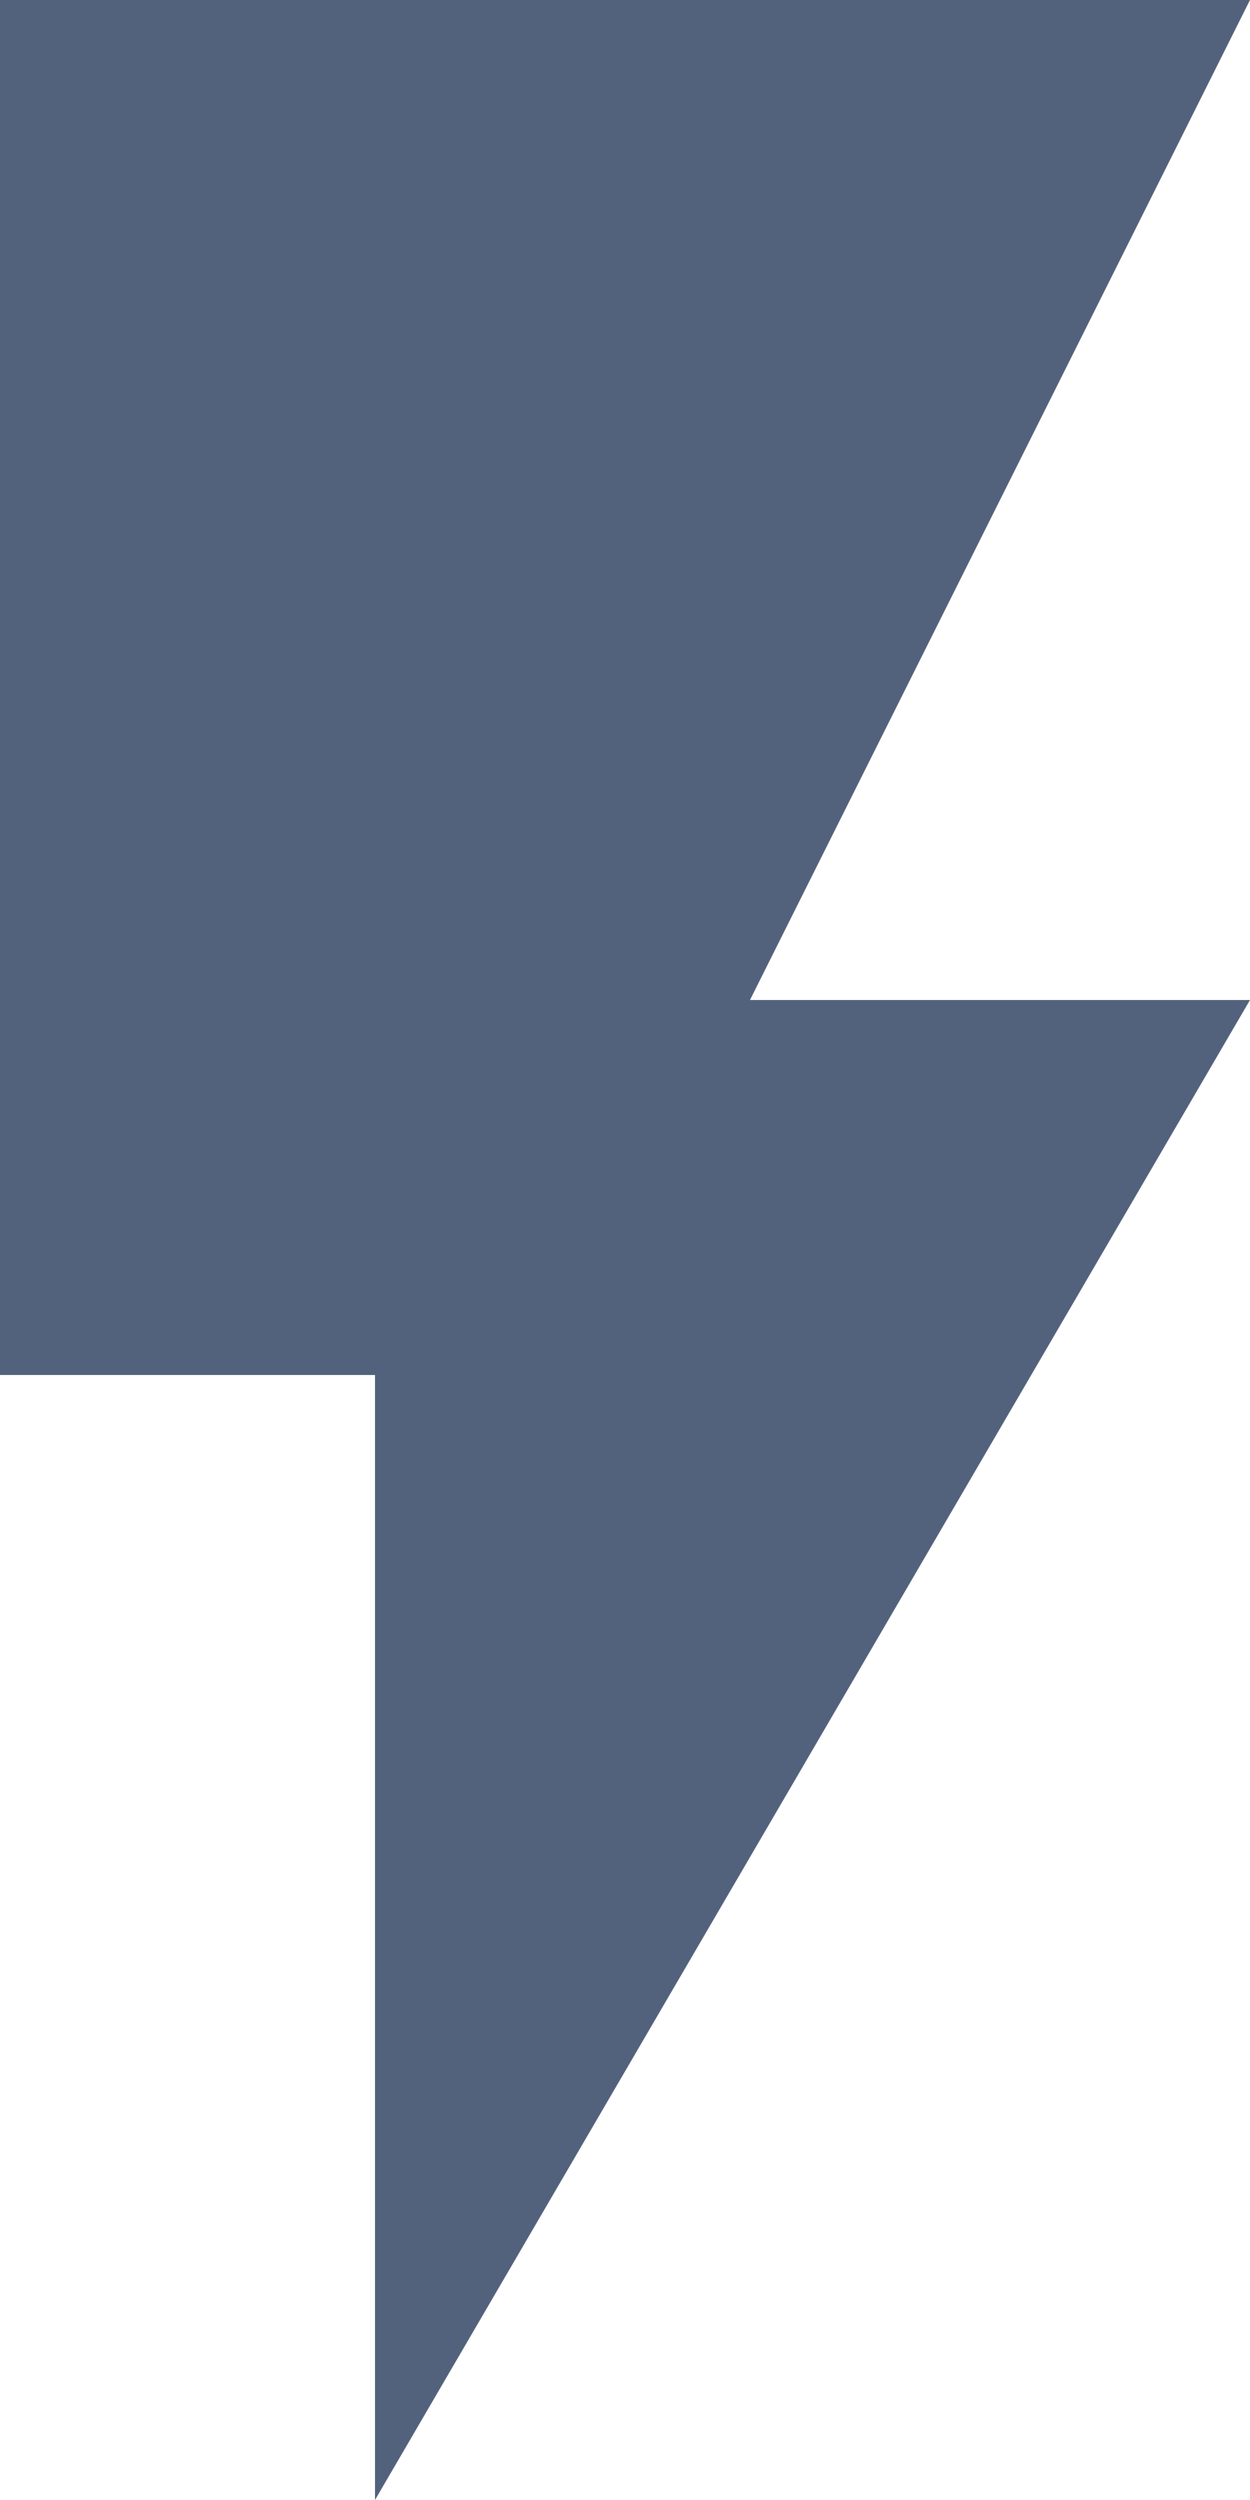 <svg xmlns="http://www.w3.org/2000/svg" xmlns:xlink="http://www.w3.org/1999/xlink" width="10" height="20" viewBox="0 0 10 20"><defs><path id="s28ba" d="M231 1326v11h3v9l7-12h-4l4-8z"/></defs><g><g transform="translate(-231 -1326)"><use fill="#53627c" xlink:href="#s28ba"/></g></g></svg>